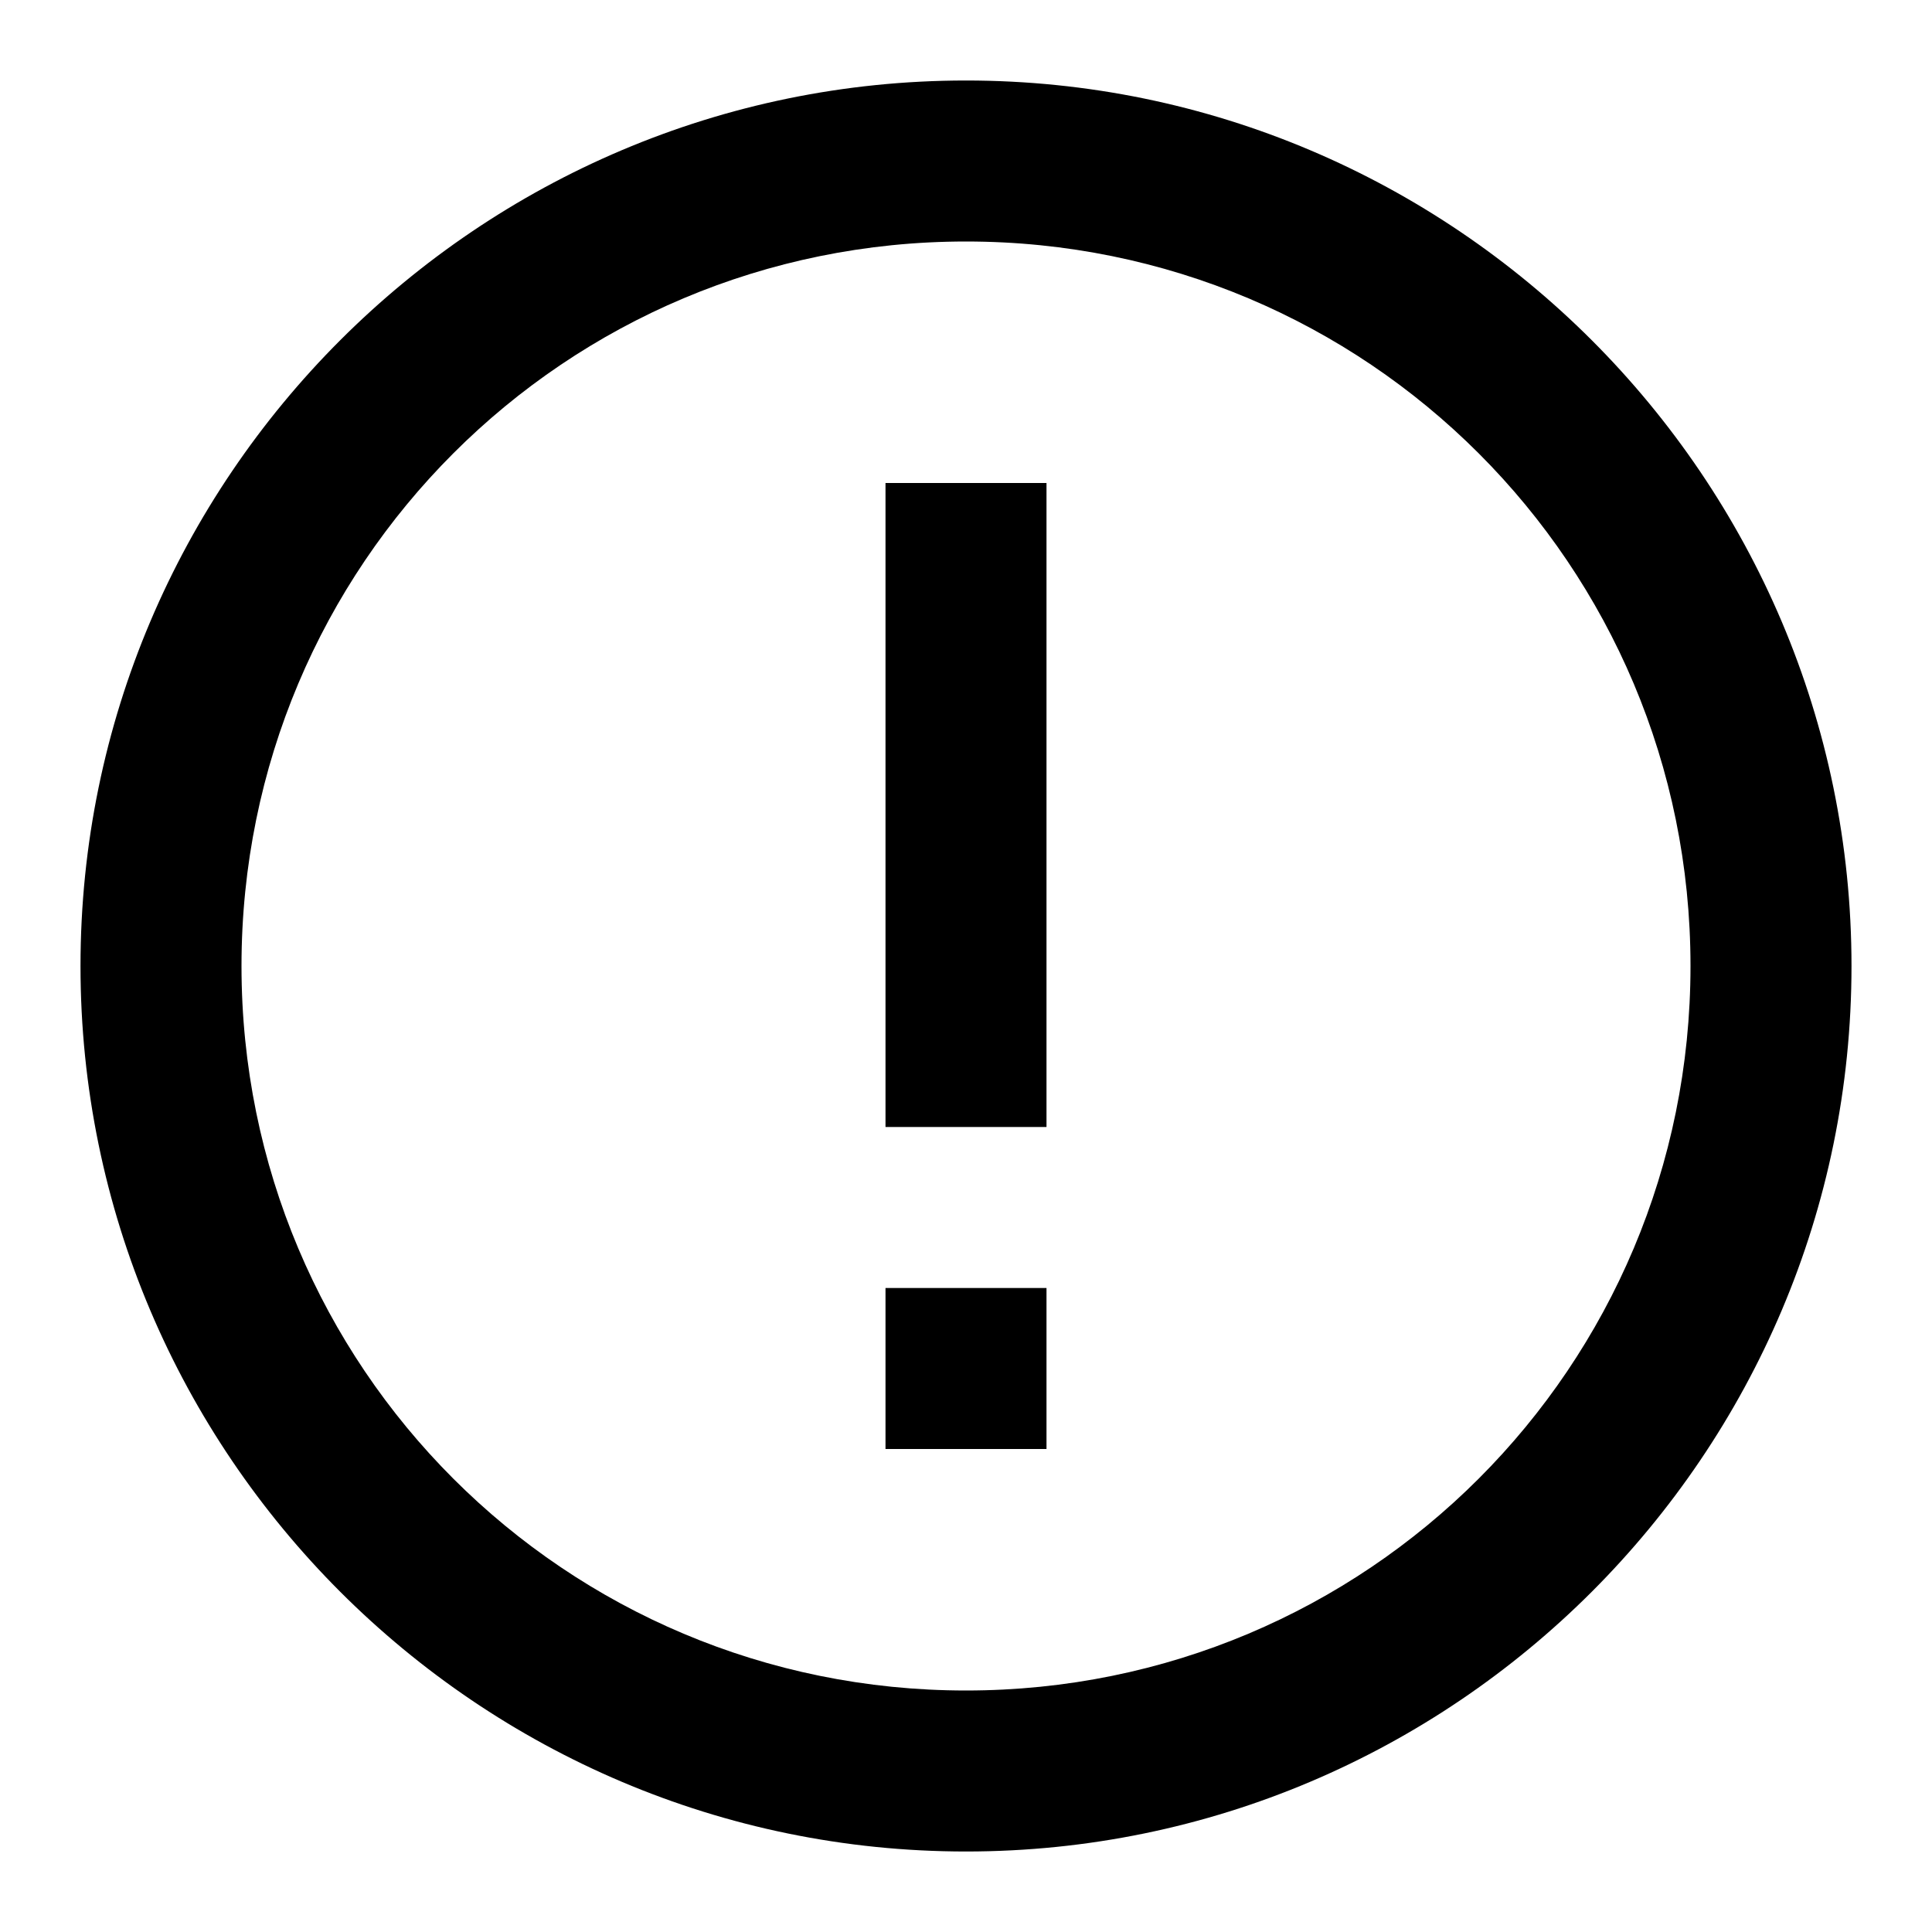 <svg xmlns="http://www.w3.org/2000/svg" width="24" height="24" viewBox="0 0 24 24"><path d="M12 1C5.937 1 1 5.937 1 12s4.937 11 11 11 11-4.937 11-11S18.063 1 12 1zm0 2c4.983 0 9 4.017 9 9s-4.017 9-9 9-9-4.017-9-9 4.017-9 9-9zm-1 3v8h2V6zm0 10v2h2v-2z"/></svg>